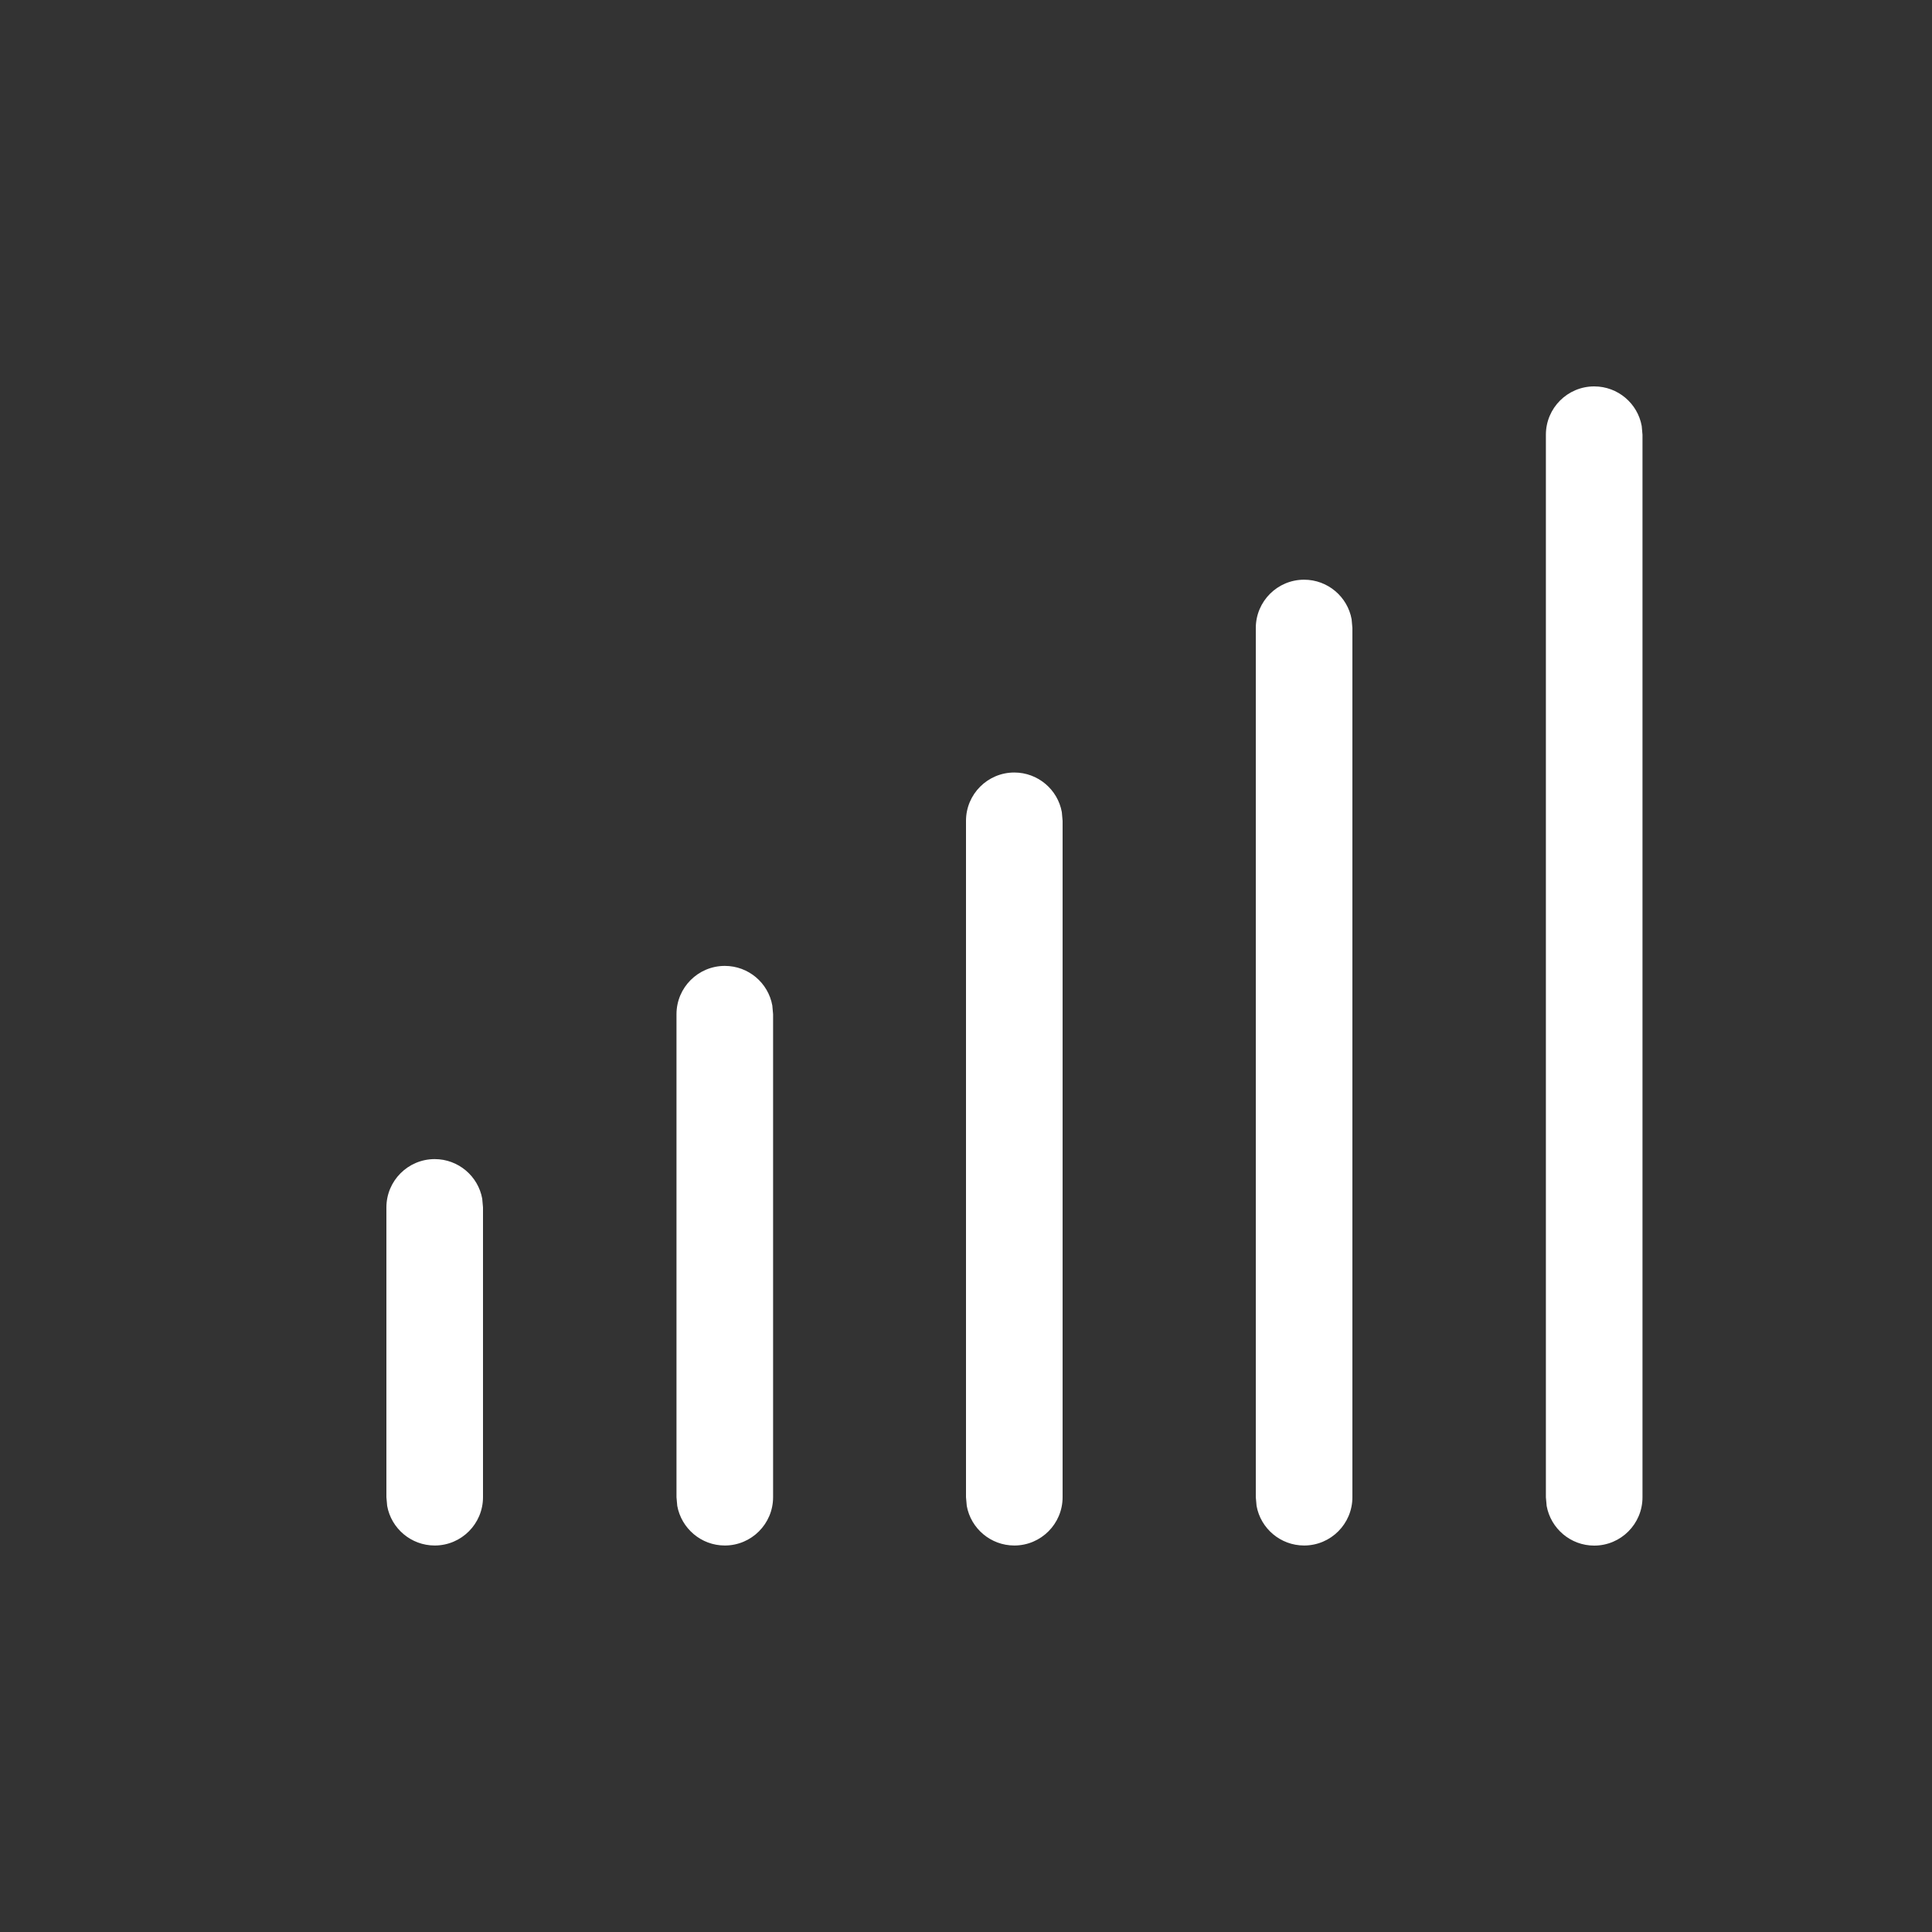 <svg width="20" height="20" viewBox="0 0 20 20" fill="none" xmlns="http://www.w3.org/2000/svg">
<rect x="0" y="0" width="20" height="20" fill="#333333" stroke="none"/>
<path d="M16.503 4C16.749 4 16.953 4.177 16.995 4.41L17.003 4.5V15.5C17.003 15.776 16.779 16 16.503 16C16.258 16 16.054 15.823 16.011 15.59L16.003 15.5V4.5C16.003 4.224 16.227 4 16.503 4ZM7.503 9.999C7.749 9.999 7.953 10.176 7.995 10.409L8.003 10.499V15.499C8.003 15.775 7.779 15.999 7.503 15.999C7.258 15.999 7.054 15.822 7.011 15.589L7.003 15.499V10.499C7.003 10.223 7.227 9.999 7.503 9.999ZM4.5 11.999C4.745 11.999 4.95 12.176 4.992 12.409L5 12.499V15.499C5 15.775 4.776 15.999 4.5 15.999C4.255 15.999 4.05 15.822 4.008 15.589L4 15.499V12.499C4 12.223 4.224 11.999 4.5 11.999ZM10.5 7.997C10.745 7.997 10.95 8.174 10.992 8.407L11 8.497V15.499C11 15.775 10.776 15.999 10.5 15.999C10.255 15.999 10.05 15.822 10.008 15.589L10 15.499V8.497C10 8.221 10.224 7.997 10.5 7.997ZM13.5 6.001C13.745 6.001 13.95 6.178 13.992 6.411L14 6.501V15.499C14 15.775 13.776 15.999 13.5 15.999C13.255 15.999 13.05 15.822 13.008 15.589L13 15.499V6.501C13 6.225 13.224 6.001 13.5 6.001Z" fill="#ffffff"/>
</svg>
